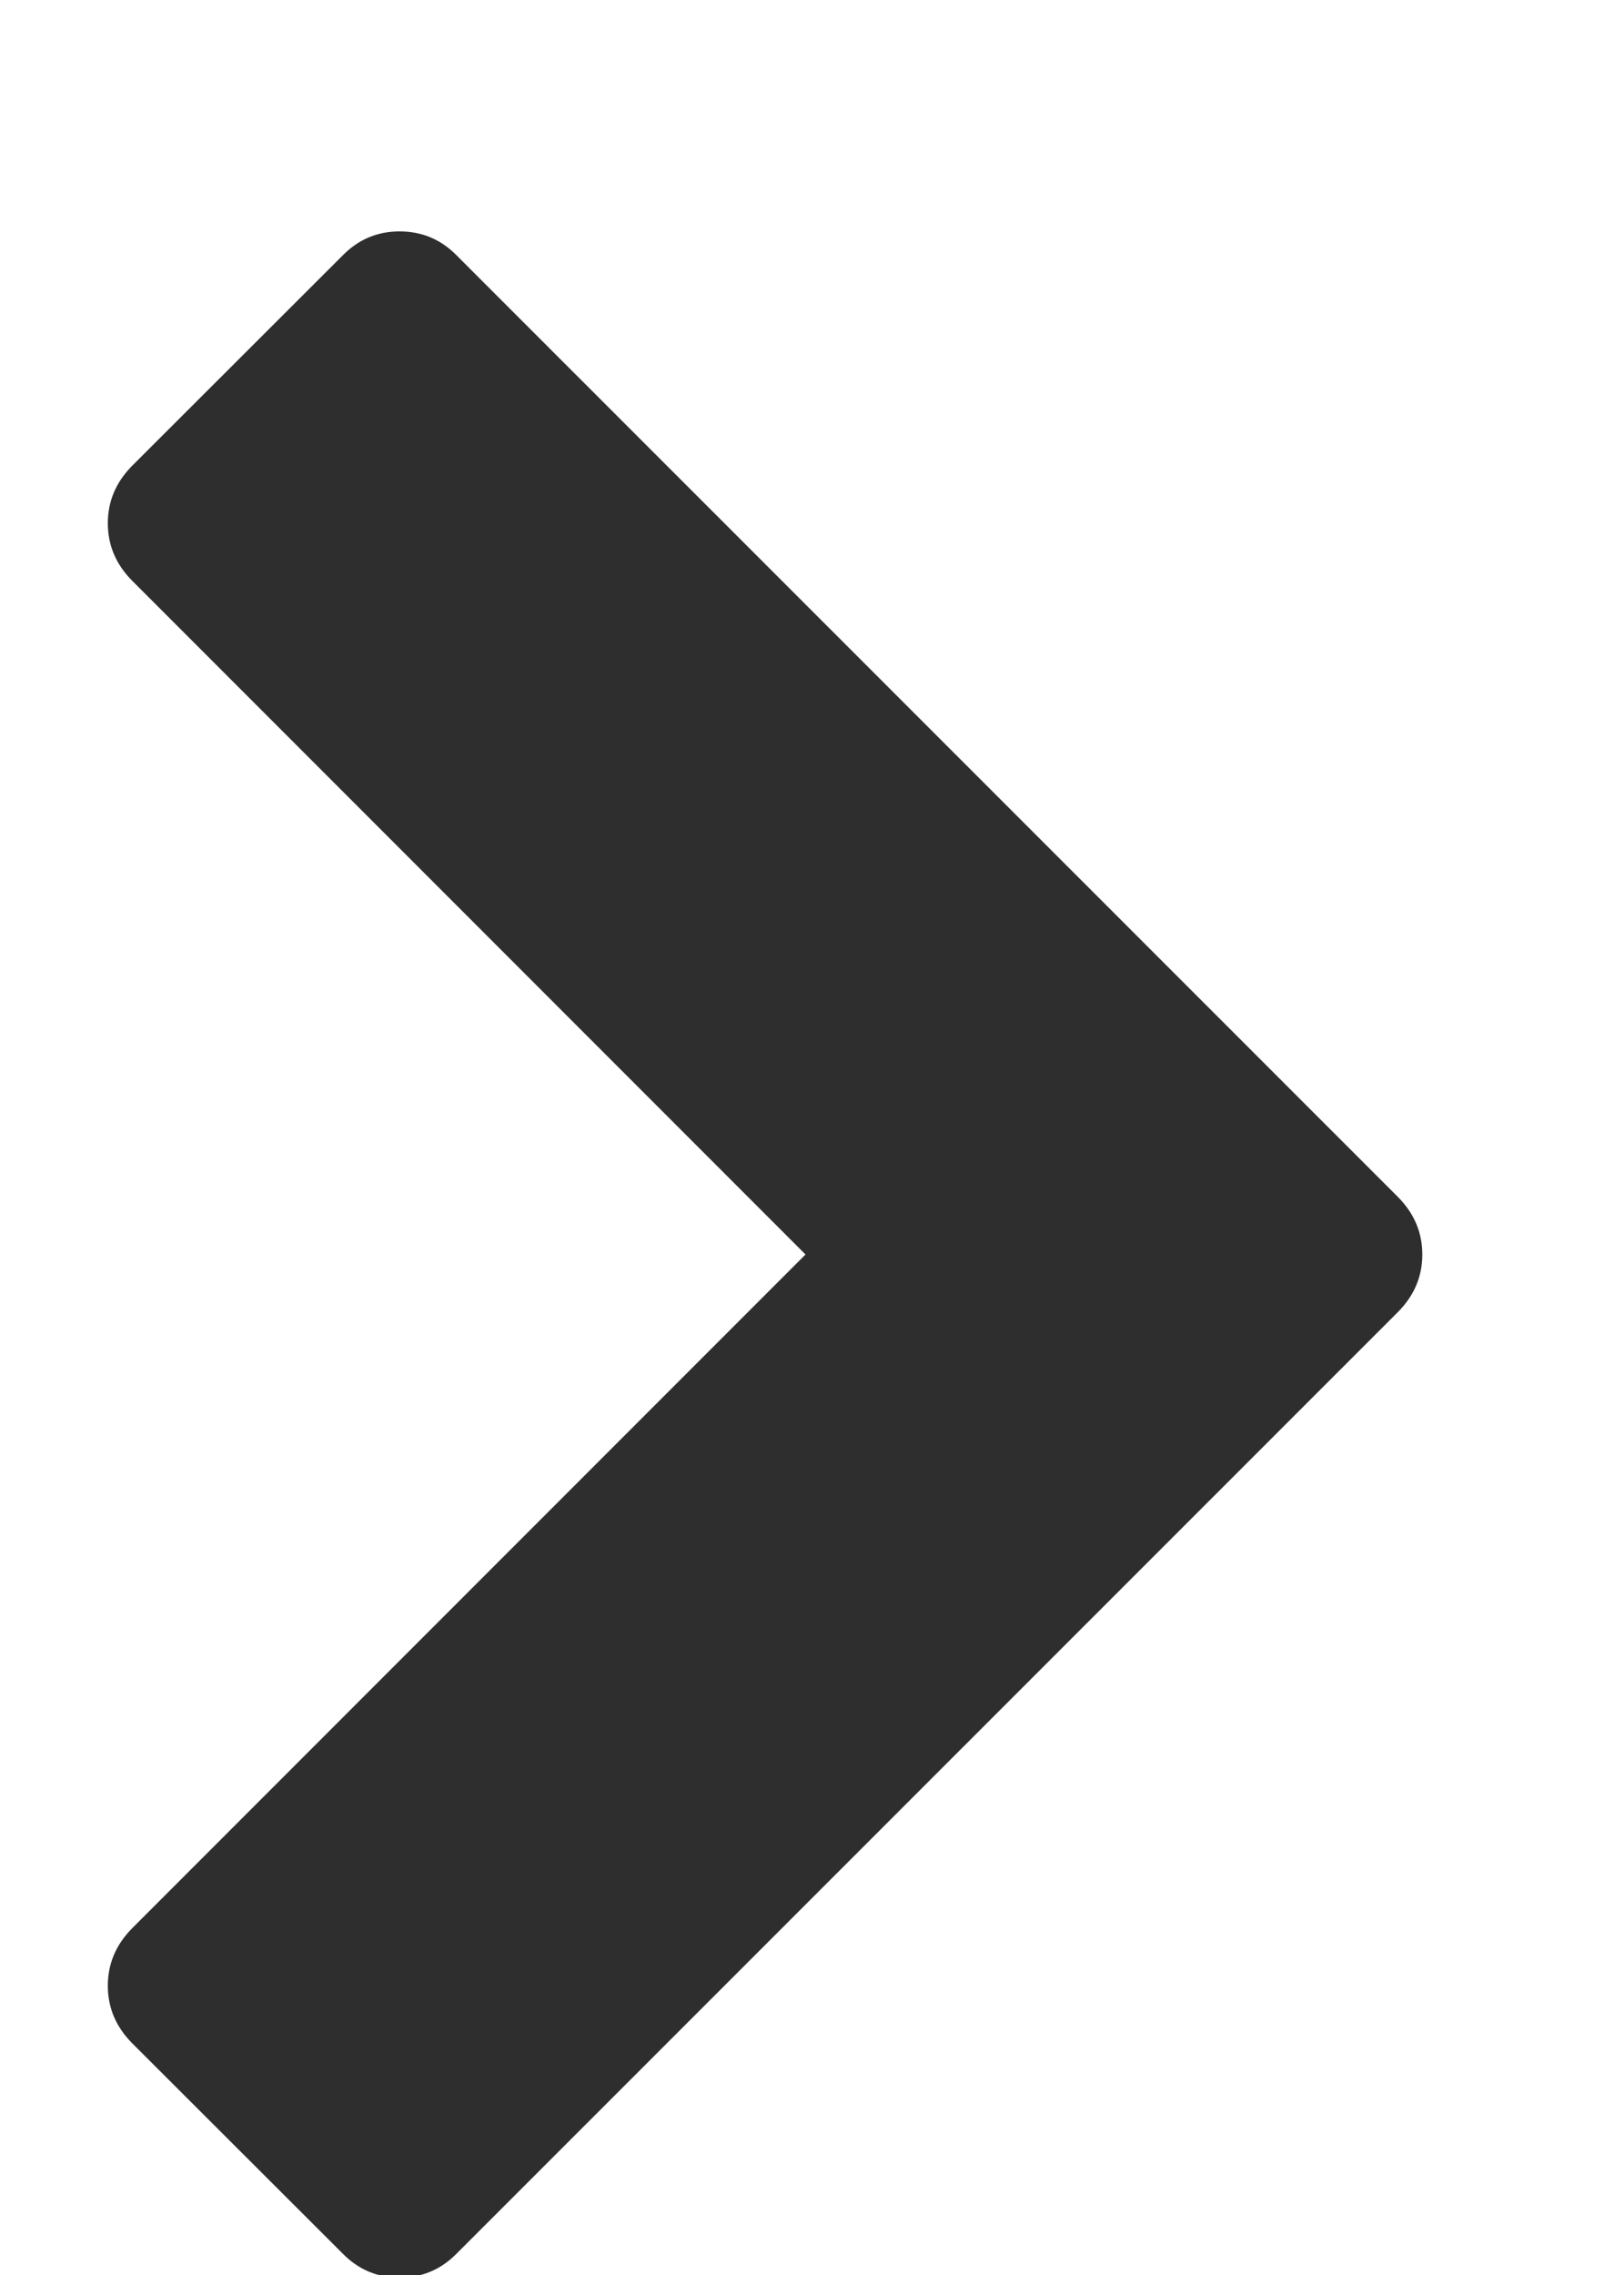 <svg width="5" height="7" viewBox="0 0 5 7" fill="none" xmlns="http://www.w3.org/2000/svg">
<path d="M4.305 4.036L1.406 6.934C1.357 6.984 1.298 7.008 1.23 7.008C1.163 7.008 1.104 6.984 1.055 6.934L0.406 6.286C0.357 6.236 0.332 6.178 0.332 6.11C0.332 6.042 0.357 5.984 0.406 5.934L2.48 3.86L0.406 1.786C0.357 1.736 0.332 1.678 0.332 1.61C0.332 1.542 0.357 1.484 0.406 1.434L1.055 0.786C1.104 0.736 1.163 0.712 1.23 0.712C1.298 0.712 1.357 0.736 1.406 0.786L4.305 3.684C4.354 3.734 4.379 3.792 4.379 3.86C4.379 3.928 4.354 3.986 4.305 4.036Z" fill="#2E2E2F"/>
</svg>
